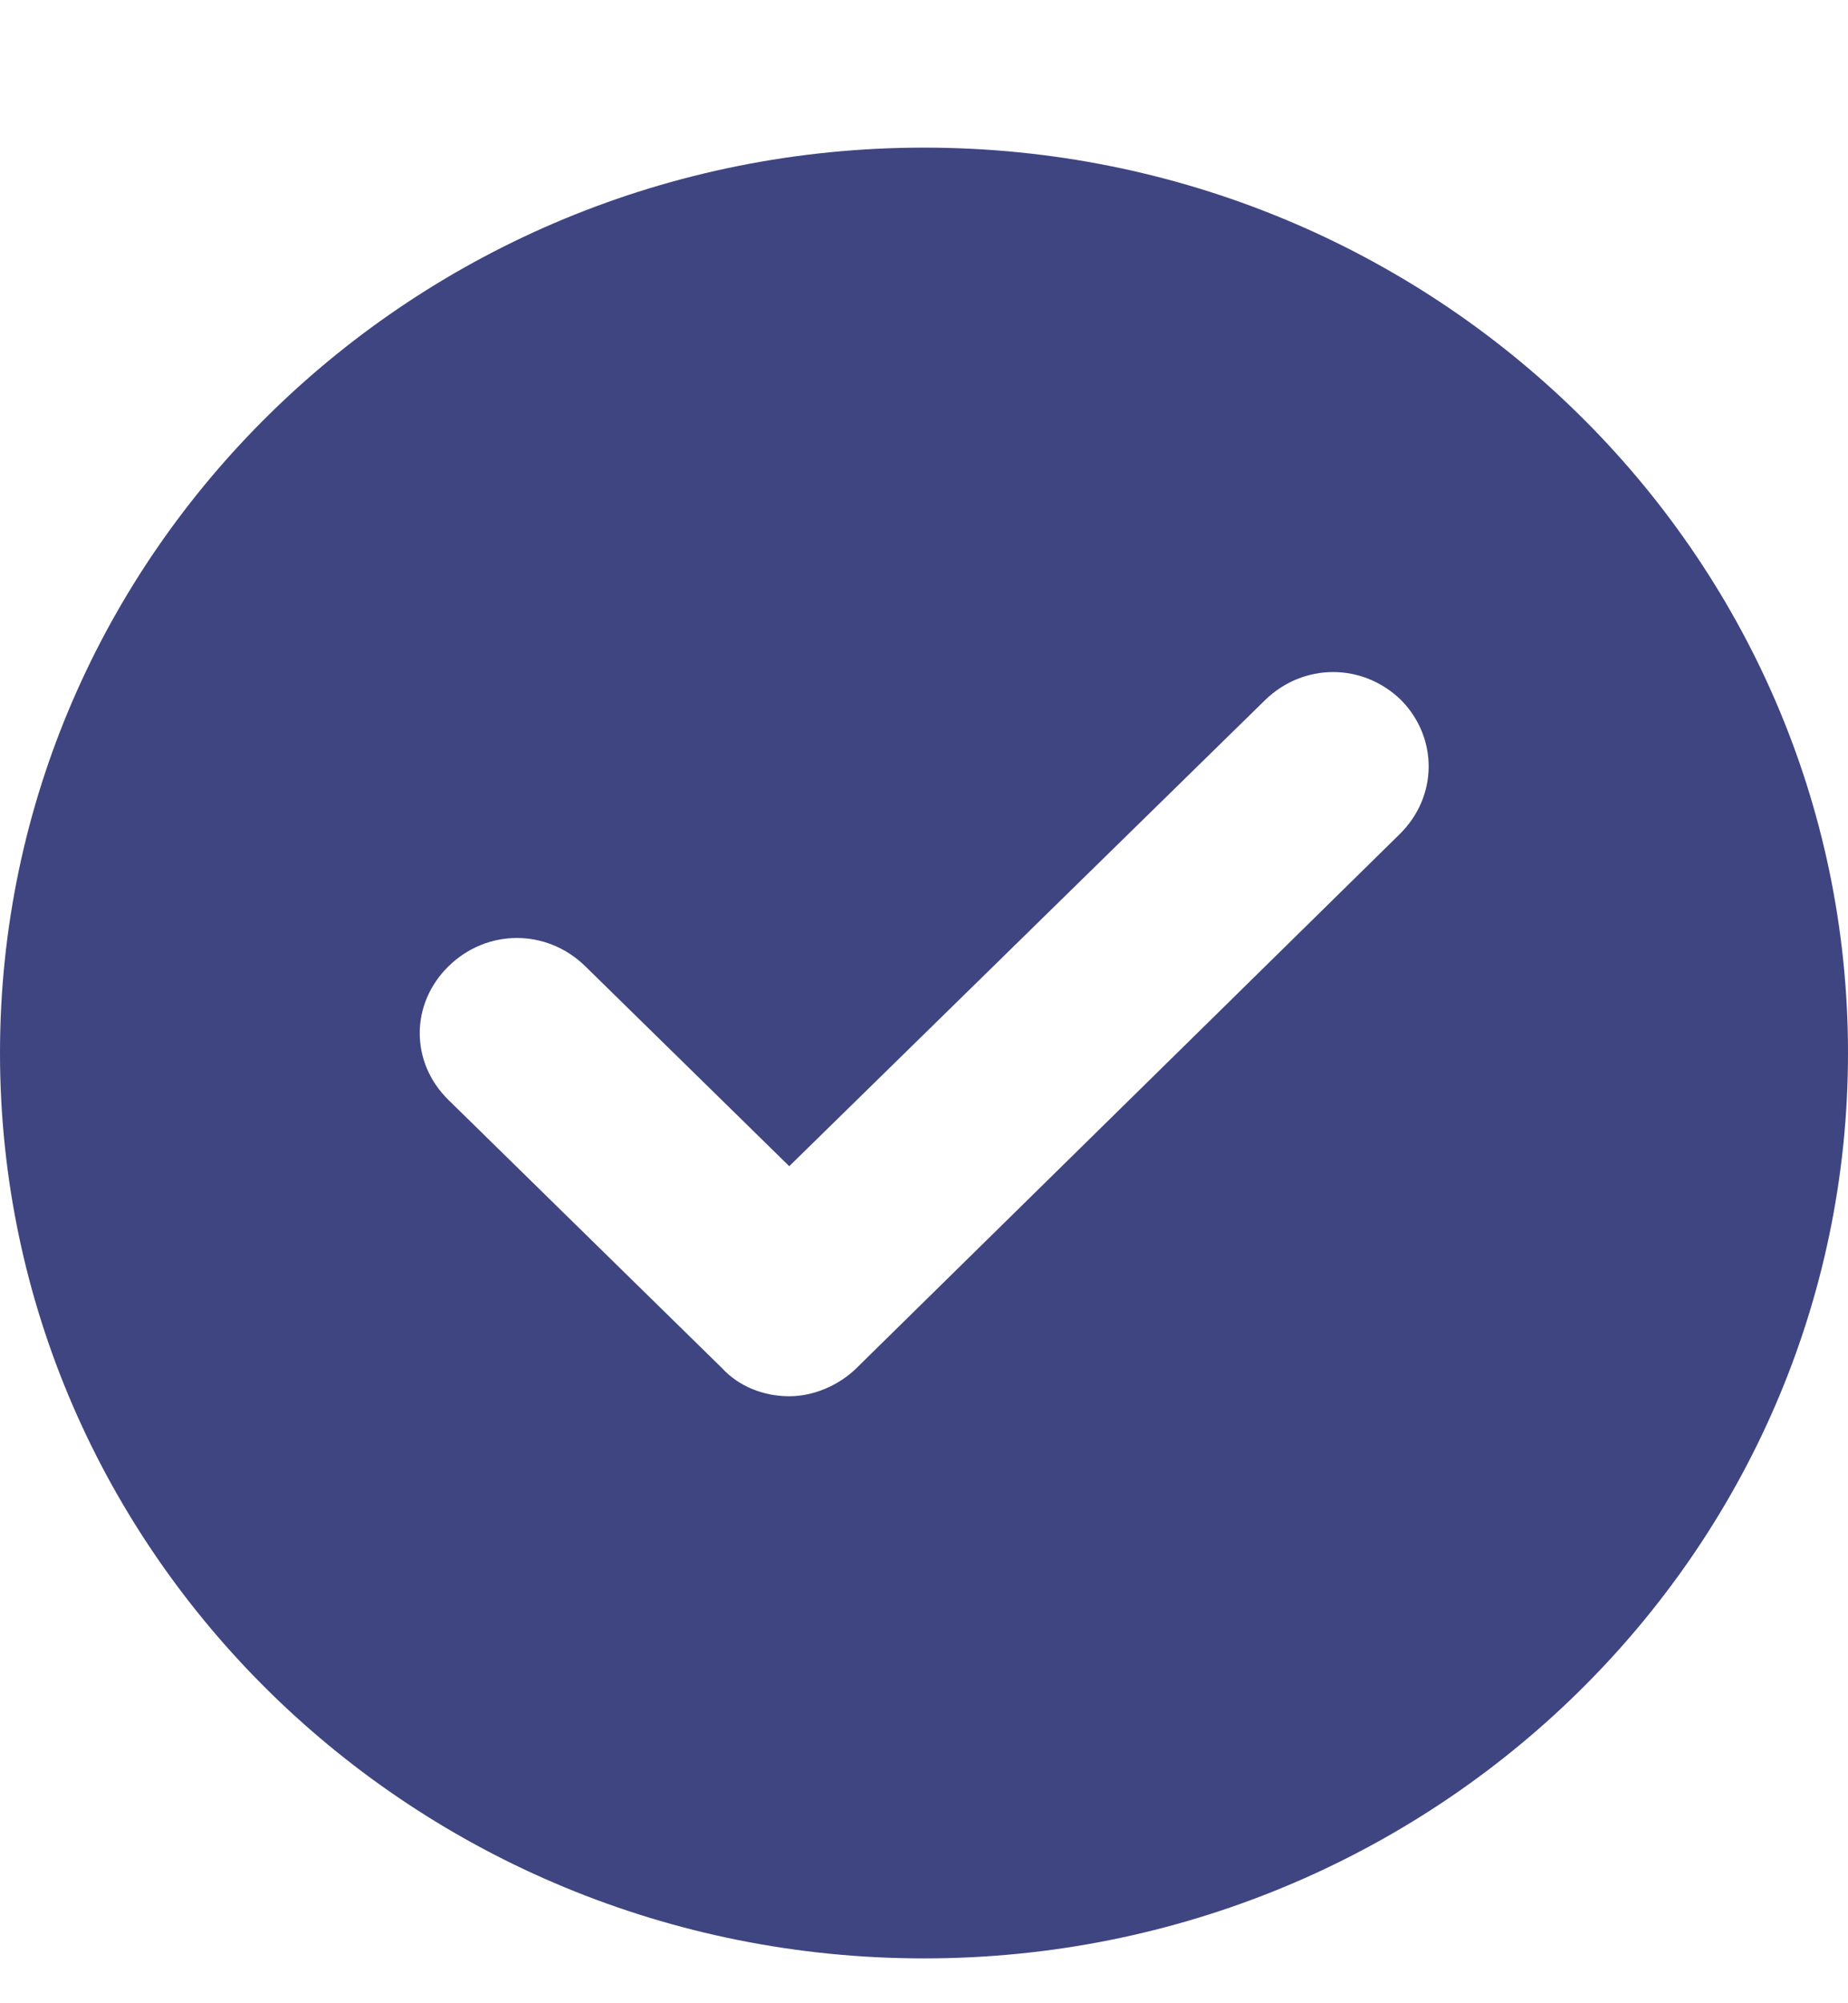 <svg width="12" height="13" viewBox="0 0 12 13" fill="none" xmlns="http://www.w3.org/2000/svg">
<path d="M6 0.958C2.688 0.958 0 3.59 0 6.833C0 10.077 2.688 12.709 6 12.709C9.312 12.709 12 10.077 12 6.833C12 3.59 9.312 0.958 6 0.958ZM9.088 5.414L5.562 8.878C5.45 8.988 5.287 9.061 5.125 9.061C4.963 9.061 4.8 9 4.688 8.878L2.913 7.139C2.663 6.895 2.663 6.515 2.913 6.27C3.163 6.026 3.55 6.026 3.8 6.27L5.125 7.568L8.213 4.545C8.463 4.3 8.85 4.3 9.1 4.545C9.338 4.789 9.338 5.169 9.088 5.414Z" fill="#3E4581"/>
</svg>
